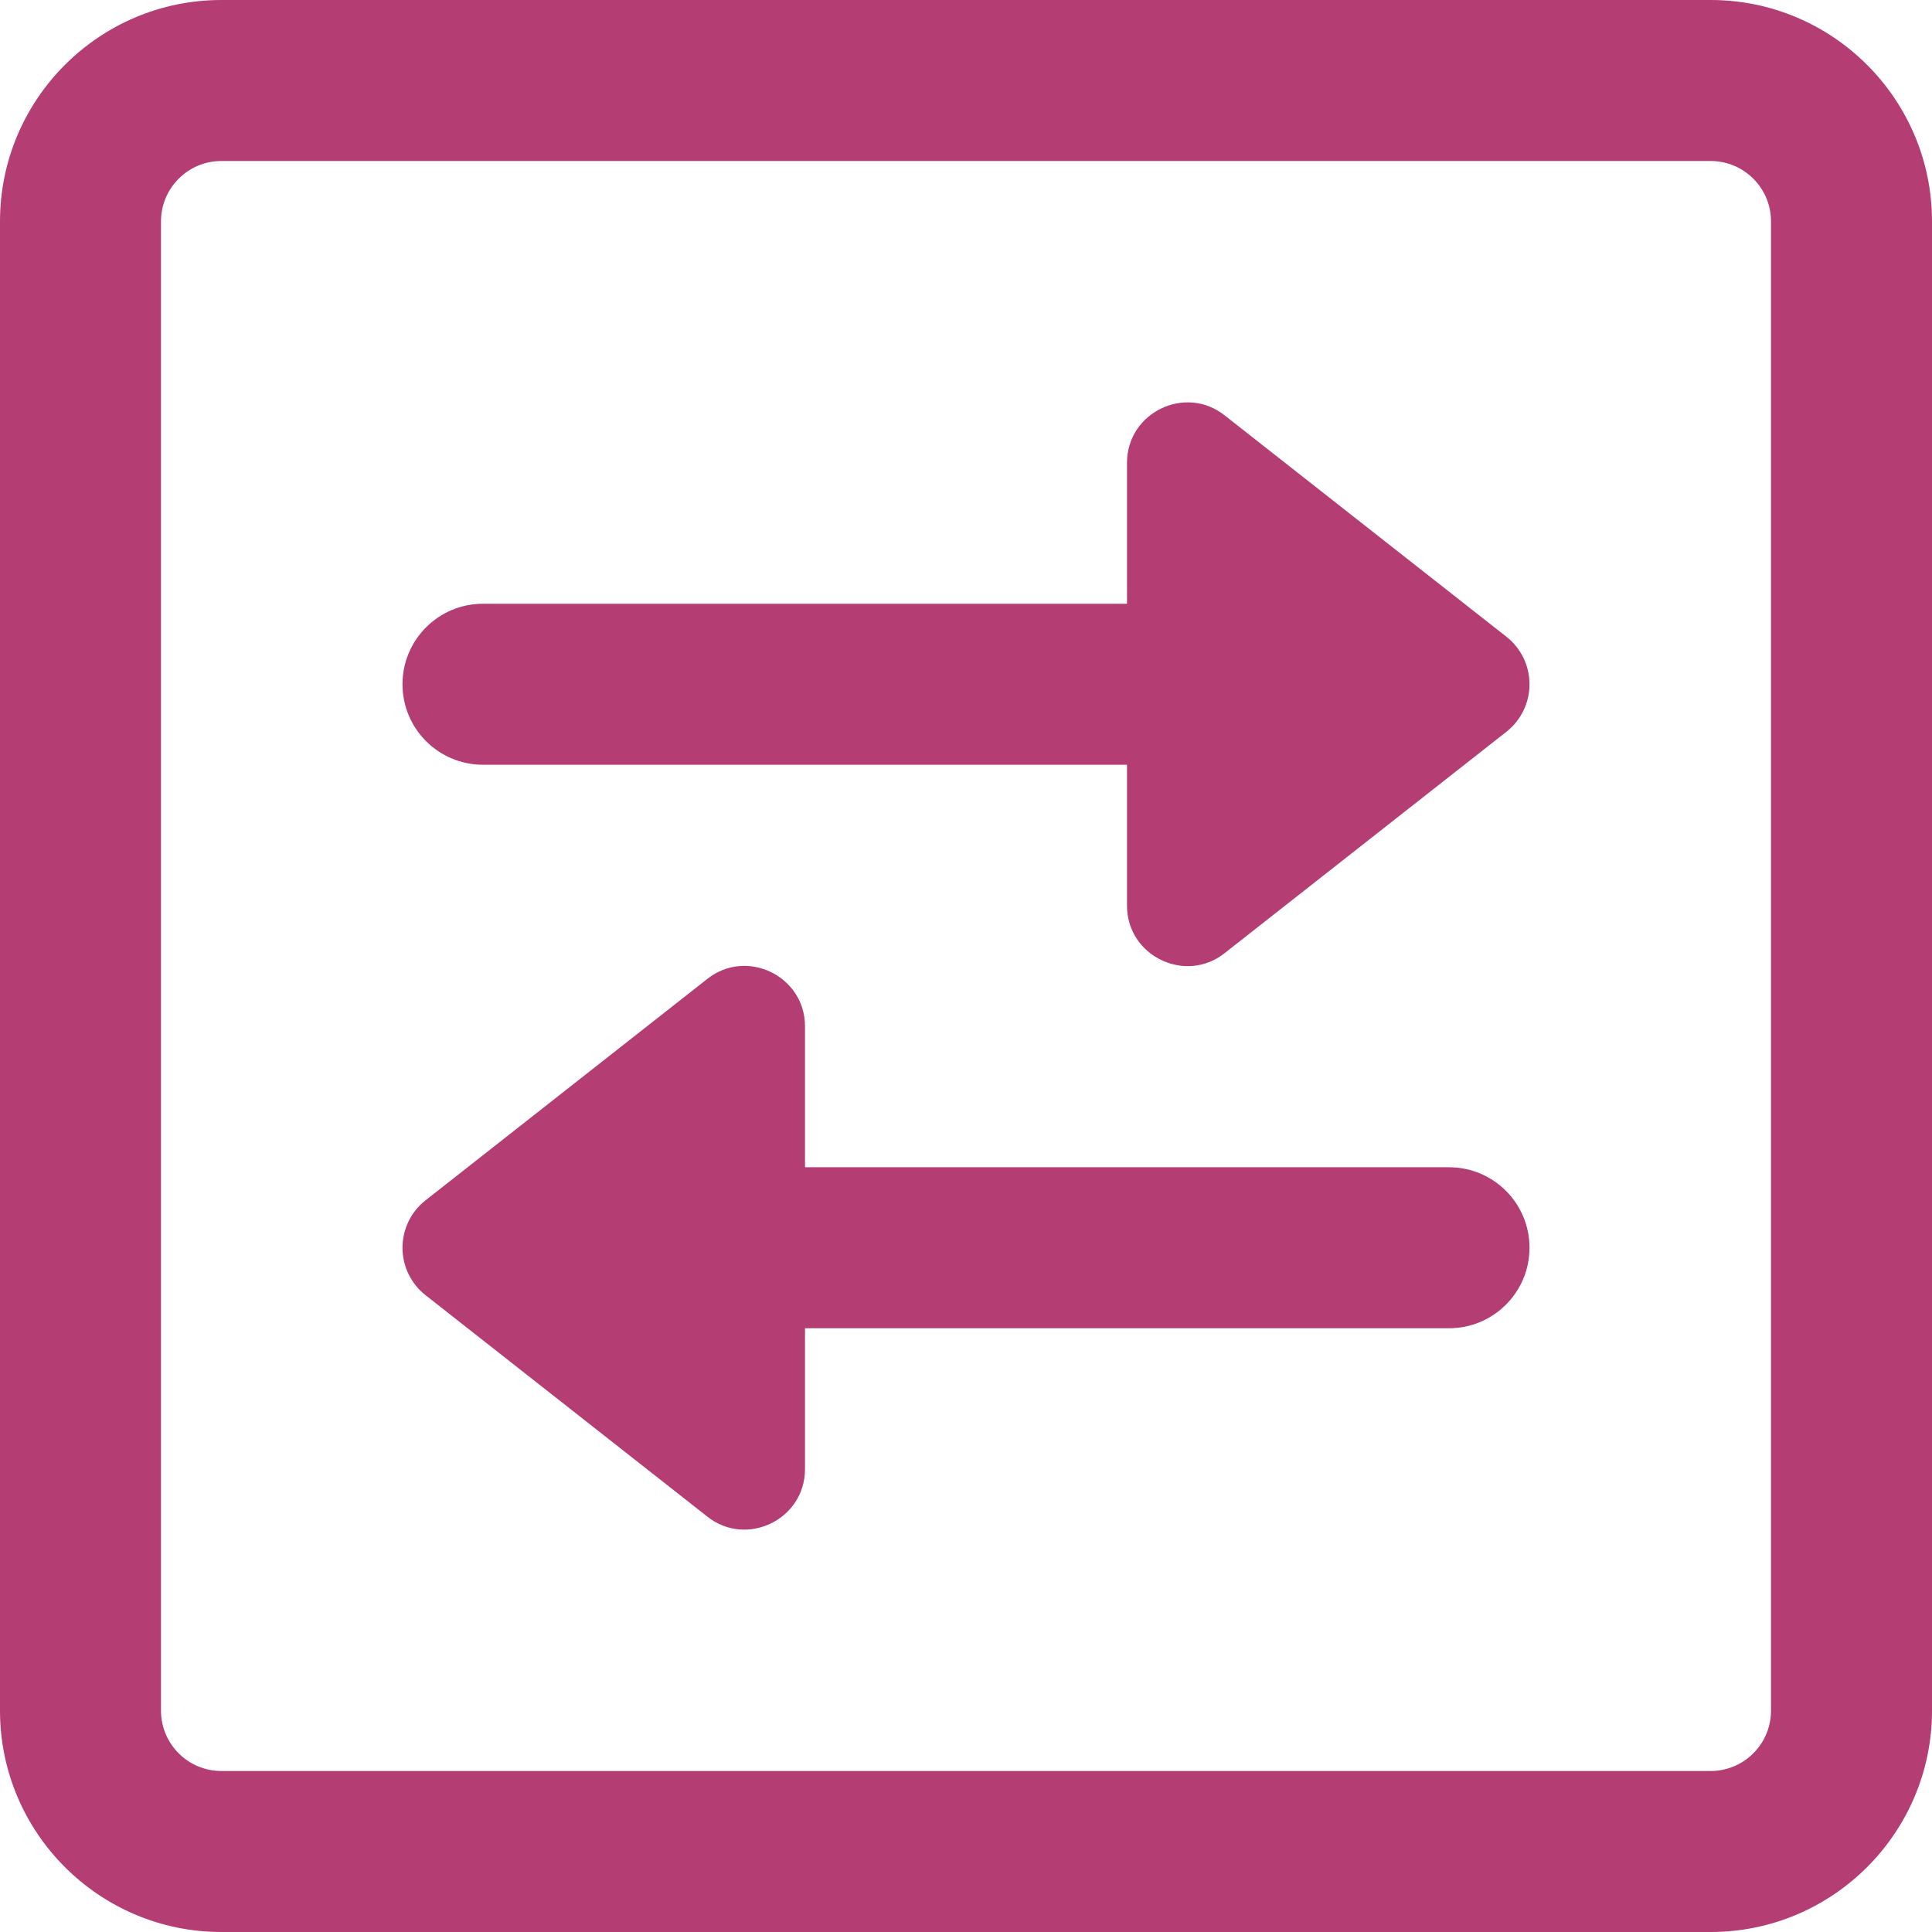 <svg width="42" height="42" viewBox="0 0 42 42" fill="none" xmlns="http://www.w3.org/2000/svg">
<path d="M37.188 38.5C37.912 38.5 38.5 37.912 38.5 37.188V4.812C38.5 4.088 37.912 3.5 37.188 3.5H4.812C4.088 3.5 3.5 4.088 3.5 4.812V37.188C3.5 37.912 4.088 38.5 4.812 38.5H37.188ZM37.188 42H4.812C2.158 42 0 39.842 0 37.188V4.812C0 2.158 2.158 0 4.812 0H37.188C39.842 0 42 2.158 42 4.812V37.188C42 39.842 39.842 42 37.188 42Z" fill="#b43d74"/>
<path d="M32.748 13.842L26.623 9.03C25.77 8.354 24.5 8.965 24.5 10.062V13.125H10.5C9.532 13.125 8.75 13.909 8.75 14.875C8.75 15.841 9.532 16.625 10.5 16.625H24.5V19.688C24.5 20.787 25.774 21.395 26.623 20.72L32.748 15.908C33.066 15.659 33.25 15.277 33.25 14.875C33.25 14.473 33.066 14.091 32.748 13.842Z" fill="#b43d74"/>
<path d="M31.5 25.375H17.5V22.312C17.5 21.215 16.23 20.605 15.377 21.28L9.252 26.093C8.934 26.341 8.75 26.723 8.75 27.125C8.75 27.527 8.934 27.909 9.252 28.157L15.377 32.97C16.226 33.645 17.5 33.036 17.5 31.938V28.875H31.5C32.468 28.875 33.25 28.091 33.25 27.125C33.25 26.159 32.468 25.375 31.5 25.375Z" fill="#b43d74"/>
</svg>
